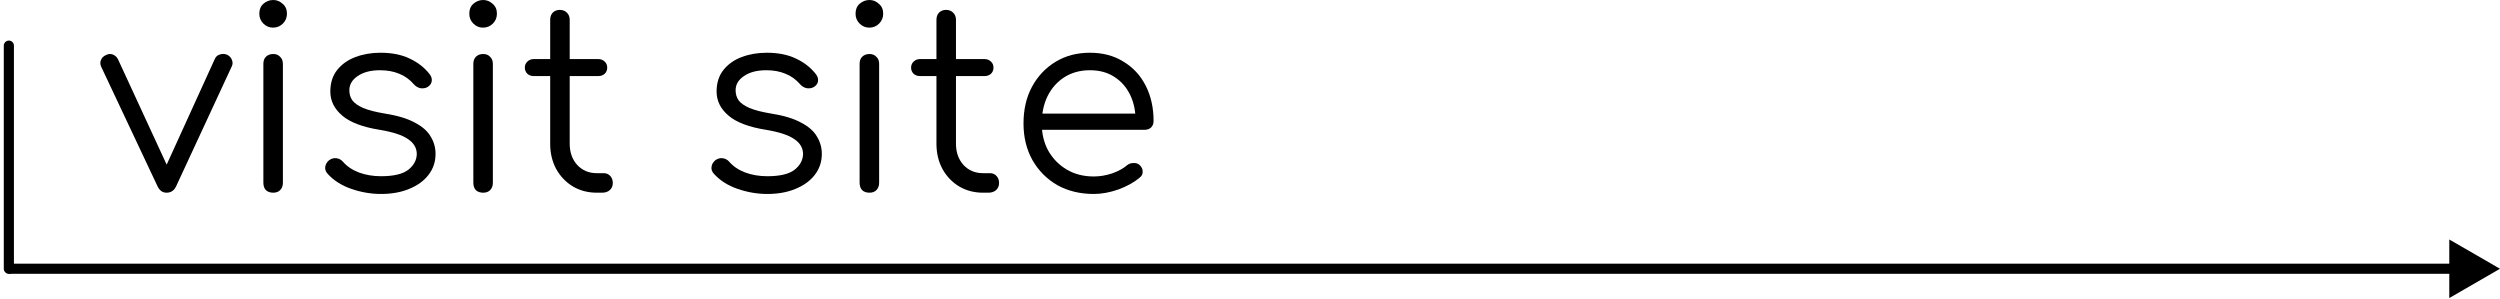 <svg width="493" height="59" viewBox="0 0 493 59" fill="none" xmlns="http://www.w3.org/2000/svg">
<path d="M2 52C1.448 52 1 52.448 1 53C1 53.552 1.448 54 2 54V52ZM493 53L483 47.227V58.773L493 53ZM2 54H484V52H2V54Z" fill="black"/>
<line x1="1.747" y1="53" x2="1.747" y2="9" stroke="black" stroke-width="2" stroke-linecap="round"/>
<path d="M32.85 38C32.05 38 31.45 37.567 31.05 36.7L19.95 13.15C19.75 12.717 19.733 12.283 19.9 11.85C20.067 11.417 20.4 11.083 20.9 10.85C21.367 10.617 21.817 10.583 22.25 10.75C22.683 10.917 23.017 11.217 23.25 11.65L33.9 34.7H31.85L42.35 11.65C42.55 11.183 42.883 10.883 43.35 10.75C43.85 10.583 44.333 10.6 44.8 10.8C45.267 11.033 45.583 11.383 45.75 11.85C45.917 12.283 45.9 12.7 45.7 13.1L34.75 36.7C34.35 37.567 33.717 38 32.85 38Z" fill="black"/>
<path d="M53.887 38C53.287 38 52.803 37.833 52.437 37.5C52.103 37.133 51.937 36.65 51.937 36.05V12.6C51.937 12 52.103 11.533 52.437 11.2C52.803 10.833 53.287 10.65 53.887 10.65C54.453 10.65 54.903 10.833 55.237 11.2C55.603 11.533 55.787 12 55.787 12.6V36.05C55.787 36.65 55.603 37.133 55.237 37.5C54.903 37.833 54.453 38 53.887 38ZM53.837 5.45C53.103 5.45 52.47 5.183 51.937 4.65C51.403 4.117 51.137 3.467 51.137 2.7C51.137 1.867 51.403 1.217 51.937 0.75C52.503 0.25 53.153 0 53.887 0C54.587 0 55.203 0.25 55.737 0.75C56.303 1.217 56.587 1.867 56.587 2.7C56.587 3.467 56.32 4.117 55.787 4.65C55.253 5.183 54.603 5.45 53.837 5.45Z" fill="black"/>
<path d="M75.14 38.25C73.173 38.25 71.223 37.917 69.29 37.25C67.356 36.583 65.79 35.583 64.59 34.25C64.223 33.85 64.073 33.4 64.14 32.9C64.207 32.4 64.457 31.967 64.89 31.6C65.356 31.267 65.84 31.133 66.34 31.2C66.84 31.267 67.257 31.483 67.59 31.85C68.39 32.783 69.44 33.5 70.74 34C72.073 34.5 73.54 34.75 75.14 34.75C77.606 34.75 79.39 34.333 80.49 33.5C81.59 32.633 82.156 31.6 82.19 30.4C82.19 29.2 81.623 28.217 80.49 27.45C79.356 26.65 77.49 26.033 74.89 25.6C71.523 25.067 69.056 24.133 67.49 22.8C65.923 21.467 65.14 19.883 65.14 18.05C65.14 16.35 65.59 14.933 66.49 13.8C67.39 12.667 68.59 11.817 70.09 11.25C71.59 10.683 73.24 10.4 75.04 10.4C77.273 10.4 79.19 10.783 80.79 11.55C82.423 12.317 83.74 13.35 84.74 14.65C85.073 15.083 85.207 15.533 85.14 16C85.073 16.467 84.806 16.85 84.34 17.15C83.94 17.383 83.473 17.467 82.94 17.4C82.44 17.3 82.007 17.05 81.64 16.65C80.806 15.683 79.84 14.983 78.74 14.55C77.64 14.083 76.373 13.85 74.94 13.85C73.106 13.85 71.64 14.233 70.54 15C69.44 15.733 68.89 16.667 68.89 17.8C68.89 18.567 69.09 19.233 69.49 19.8C69.923 20.367 70.64 20.867 71.64 21.3C72.673 21.733 74.106 22.1 75.94 22.4C78.44 22.8 80.406 23.4 81.84 24.2C83.306 24.967 84.34 25.883 84.94 26.95C85.573 27.983 85.89 29.117 85.89 30.35C85.89 31.917 85.423 33.3 84.49 34.5C83.59 35.667 82.323 36.583 80.69 37.25C79.09 37.917 77.24 38.25 75.14 38.25Z" fill="black"/>
<path d="M95.293 38C94.693 38 94.21 37.833 93.843 37.5C93.51 37.133 93.343 36.65 93.343 36.05V12.6C93.343 12 93.51 11.533 93.843 11.2C94.21 10.833 94.693 10.65 95.293 10.65C95.86 10.65 96.31 10.833 96.643 11.2C97.01 11.533 97.193 12 97.193 12.6V36.05C97.193 36.65 97.01 37.133 96.643 37.5C96.31 37.833 95.86 38 95.293 38ZM95.243 5.45C94.51 5.45 93.876 5.183 93.343 4.65C92.81 4.117 92.543 3.467 92.543 2.7C92.543 1.867 92.81 1.217 93.343 0.75C93.91 0.25 94.56 0 95.293 0C95.993 0 96.61 0.25 97.143 0.75C97.71 1.217 97.993 1.867 97.993 2.7C97.993 3.467 97.726 4.117 97.193 4.65C96.66 5.183 96.01 5.45 95.243 5.45Z" fill="black"/>
<path d="M117.696 38C115.929 38 114.346 37.583 112.946 36.75C111.579 35.917 110.496 34.783 109.696 33.35C108.896 31.883 108.496 30.217 108.496 28.35V3.9C108.496 3.333 108.663 2.867 108.996 2.5C109.363 2.133 109.829 1.95 110.396 1.95C110.963 1.95 111.429 2.133 111.796 2.5C112.163 2.867 112.346 3.333 112.346 3.9V28.35C112.346 30.05 112.846 31.45 113.846 32.55C114.846 33.617 116.129 34.15 117.696 34.15H119.046C119.579 34.15 120.013 34.333 120.346 34.7C120.679 35.067 120.846 35.533 120.846 36.1C120.846 36.667 120.646 37.133 120.246 37.5C119.846 37.833 119.346 38 118.746 38H117.696ZM105.246 15C104.746 15 104.329 14.85 103.996 14.55C103.663 14.217 103.496 13.817 103.496 13.35C103.496 12.85 103.663 12.45 103.996 12.15C104.329 11.817 104.746 11.65 105.246 11.65H117.996C118.496 11.65 118.913 11.817 119.246 12.15C119.579 12.45 119.746 12.85 119.746 13.35C119.746 13.817 119.579 14.217 119.246 14.55C118.913 14.85 118.496 15 117.996 15H105.246Z" fill="black"/>
<path d="M151.312 38.25C149.345 38.25 147.395 37.917 145.462 37.25C143.528 36.583 141.962 35.583 140.762 34.25C140.395 33.85 140.245 33.4 140.312 32.9C140.378 32.4 140.628 31.967 141.062 31.6C141.528 31.267 142.012 31.133 142.512 31.2C143.012 31.267 143.428 31.483 143.762 31.85C144.562 32.783 145.612 33.5 146.912 34C148.245 34.5 149.712 34.75 151.312 34.75C153.778 34.75 155.562 34.333 156.662 33.5C157.762 32.633 158.328 31.6 158.362 30.4C158.362 29.2 157.795 28.217 156.662 27.45C155.528 26.65 153.662 26.033 151.062 25.6C147.695 25.067 145.228 24.133 143.662 22.8C142.095 21.467 141.312 19.883 141.312 18.05C141.312 16.35 141.762 14.933 142.662 13.8C143.562 12.667 144.762 11.817 146.262 11.25C147.762 10.683 149.412 10.4 151.212 10.4C153.445 10.4 155.362 10.783 156.962 11.55C158.595 12.317 159.912 13.35 160.912 14.65C161.245 15.083 161.378 15.533 161.312 16C161.245 16.467 160.978 16.85 160.512 17.15C160.112 17.383 159.645 17.467 159.112 17.4C158.612 17.3 158.178 17.05 157.812 16.65C156.978 15.683 156.012 14.983 154.912 14.55C153.812 14.083 152.545 13.85 151.112 13.85C149.278 13.85 147.812 14.233 146.712 15C145.612 15.733 145.062 16.667 145.062 17.8C145.062 18.567 145.262 19.233 145.662 19.8C146.095 20.367 146.812 20.867 147.812 21.3C148.845 21.733 150.278 22.1 152.112 22.4C154.612 22.8 156.578 23.4 158.012 24.2C159.478 24.967 160.512 25.883 161.112 26.95C161.745 27.983 162.062 29.117 162.062 30.35C162.062 31.917 161.595 33.3 160.662 34.5C159.762 35.667 158.495 36.583 156.862 37.25C155.262 37.917 153.412 38.25 151.312 38.25Z" fill="black"/>
<path d="M171.465 38C170.865 38 170.382 37.833 170.015 37.5C169.682 37.133 169.515 36.65 169.515 36.05V12.6C169.515 12 169.682 11.533 170.015 11.2C170.382 10.833 170.865 10.65 171.465 10.65C172.032 10.65 172.482 10.833 172.815 11.2C173.182 11.533 173.365 12 173.365 12.6V36.05C173.365 36.65 173.182 37.133 172.815 37.5C172.482 37.833 172.032 38 171.465 38ZM171.415 5.45C170.682 5.45 170.048 5.183 169.515 4.65C168.982 4.117 168.715 3.467 168.715 2.7C168.715 1.867 168.982 1.217 169.515 0.75C170.082 0.25 170.732 0 171.465 0C172.165 0 172.782 0.25 173.315 0.75C173.882 1.217 174.165 1.867 174.165 2.7C174.165 3.467 173.898 4.117 173.365 4.65C172.832 5.183 172.182 5.45 171.415 5.45Z" fill="black"/>
<path d="M193.868 38C192.101 38 190.518 37.583 189.118 36.75C187.751 35.917 186.668 34.783 185.868 33.35C185.068 31.883 184.668 30.217 184.668 28.35V3.9C184.668 3.333 184.835 2.867 185.168 2.5C185.535 2.133 186.001 1.95 186.568 1.95C187.135 1.95 187.601 2.133 187.968 2.5C188.335 2.867 188.518 3.333 188.518 3.9V28.35C188.518 30.05 189.018 31.45 190.018 32.55C191.018 33.617 192.301 34.15 193.868 34.15H195.218C195.751 34.15 196.185 34.333 196.518 34.7C196.851 35.067 197.018 35.533 197.018 36.1C197.018 36.667 196.818 37.133 196.418 37.5C196.018 37.833 195.518 38 194.918 38H193.868ZM181.418 15C180.918 15 180.501 14.85 180.168 14.55C179.835 14.217 179.668 13.817 179.668 13.35C179.668 12.85 179.835 12.45 180.168 12.15C180.501 11.817 180.918 11.65 181.418 11.65H194.168C194.668 11.65 195.085 11.817 195.418 12.15C195.751 12.45 195.918 12.85 195.918 13.35C195.918 13.817 195.751 14.217 195.418 14.55C195.085 14.85 194.668 15 194.168 15H181.418Z" fill="black"/>
<path d="M215.685 38.25C212.985 38.25 210.585 37.667 208.485 36.5C206.419 35.3 204.785 33.65 203.585 31.55C202.419 29.45 201.835 27.05 201.835 24.35C201.835 21.617 202.385 19.217 203.485 17.15C204.619 15.05 206.168 13.4 208.135 12.2C210.102 11 212.368 10.4 214.935 10.4C217.468 10.4 219.669 10.983 221.535 12.15C223.435 13.283 224.902 14.867 225.935 16.9C226.968 18.933 227.485 21.25 227.485 23.85C227.485 24.383 227.319 24.817 226.985 25.15C226.652 25.45 226.218 25.6 225.685 25.6H204.435V22.4H226.085L223.935 23.95C223.968 22.017 223.619 20.283 222.885 18.75C222.152 17.217 221.102 16.017 219.735 15.15C218.402 14.283 216.802 13.85 214.935 13.85C213.035 13.85 211.368 14.3 209.935 15.2C208.502 16.1 207.385 17.35 206.585 18.95C205.819 20.517 205.435 22.317 205.435 24.35C205.435 26.383 205.869 28.183 206.735 29.75C207.635 31.317 208.852 32.55 210.385 33.45C211.918 34.35 213.685 34.8 215.685 34.8C216.885 34.8 218.085 34.6 219.285 34.2C220.519 33.767 221.502 33.233 222.235 32.6C222.602 32.3 223.019 32.15 223.485 32.15C223.952 32.117 224.352 32.233 224.685 32.5C225.118 32.9 225.335 33.333 225.335 33.8C225.369 34.267 225.185 34.667 224.785 35C223.685 35.933 222.285 36.717 220.585 37.35C218.885 37.95 217.252 38.25 215.685 38.25Z" fill="black"/>
</svg>
